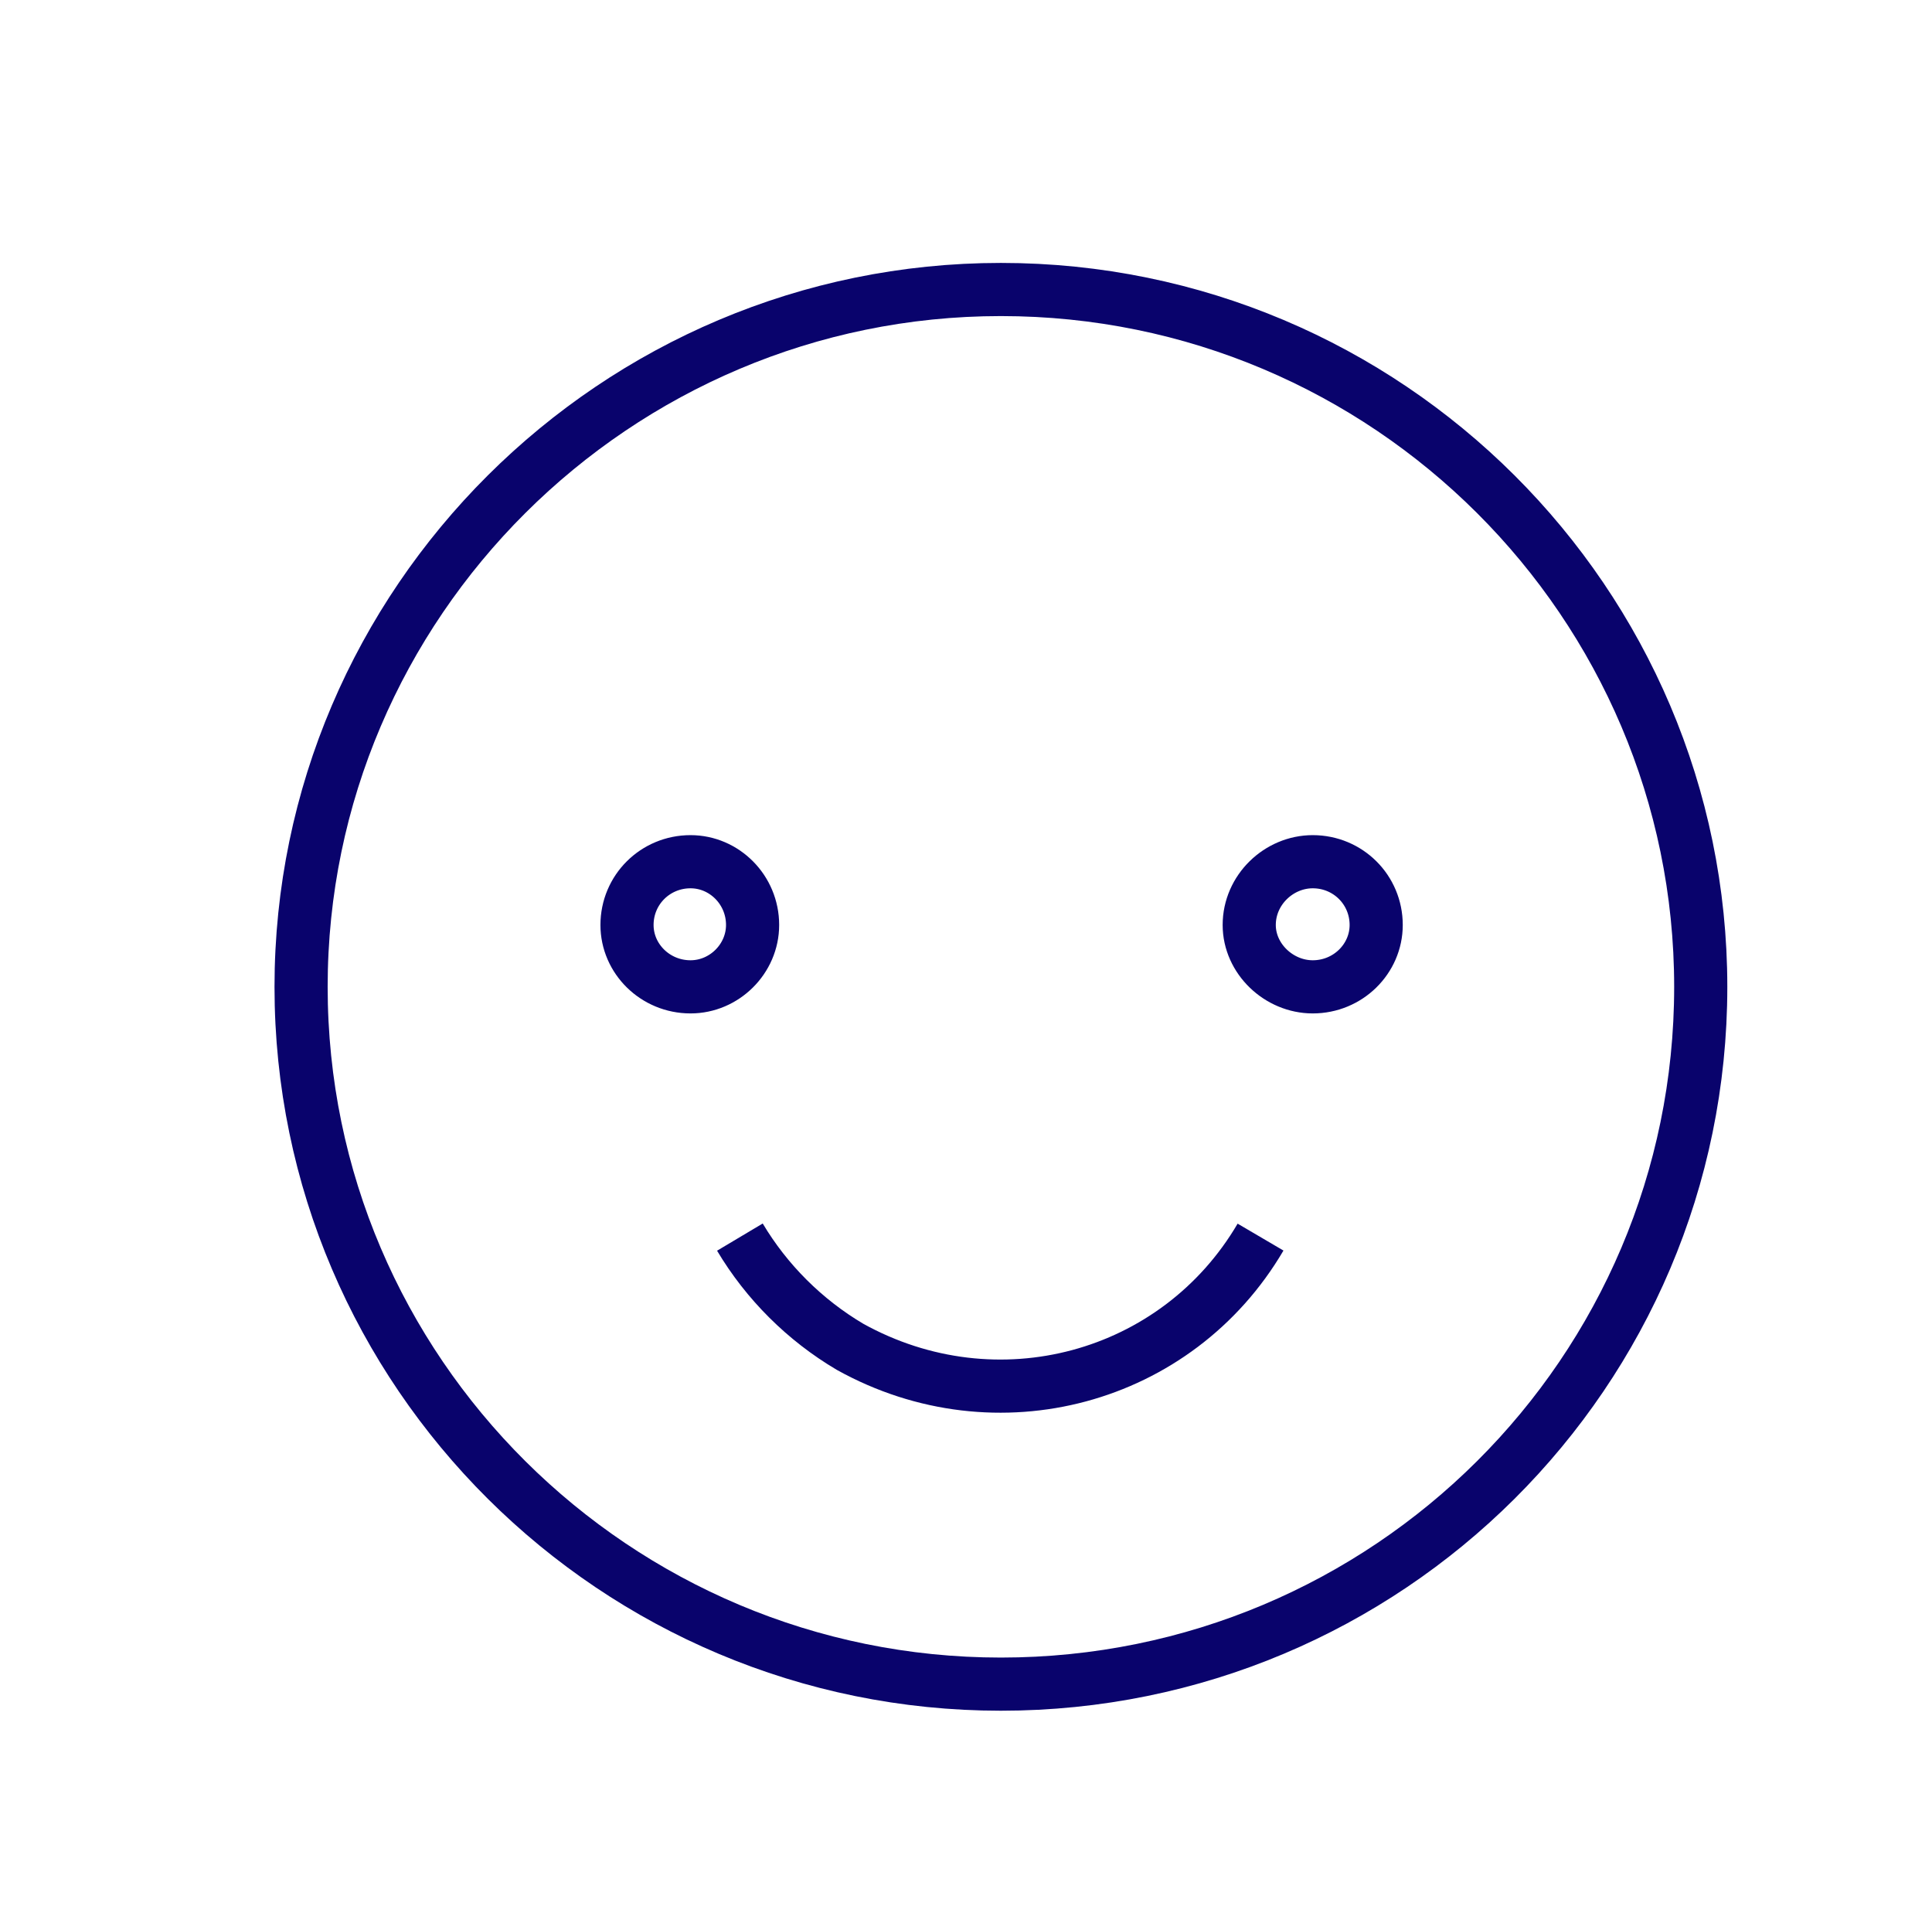<?xml version="1.0" encoding="UTF-8" standalone="no"?>
<!DOCTYPE svg PUBLIC "-//W3C//DTD SVG 1.1//EN" "http://www.w3.org/Graphics/SVG/1.1/DTD/svg11.dtd">
<svg width="100%" height="100%" viewBox="0 0 364 363" version="1.1" xmlns="http://www.w3.org/2000/svg" xmlns:xlink="http://www.w3.org/1999/xlink" xml:space="preserve" xmlns:serif="http://www.serif.com/" style="fill-rule:evenodd;clip-rule:evenodd;stroke-miterlimit:10;">
    <g transform="matrix(1,0,0,1,-4888.48,-3681.45)">
        <g transform="matrix(2.286,0,0,2.286,-1687.07,3702.23)">
            <g transform="matrix(0.438,0,0,0.438,738.094,-1619.72)">
                <path d="M5023.69,3851.25C5023.69,3857.6 5018.38,3862.89 5012.01,3862.89C5005.37,3862.89 5000.06,3857.6 5000.06,3851.25C5000.06,3844.64 5005.37,3839.35 5012.01,3839.35C5018.38,3839.35 5023.69,3844.64 5023.69,3851.25M5141.03,3851.25C5141.03,3857.6 5135.73,3862.89 5129.09,3862.89C5122.72,3862.89 5117.14,3857.6 5117.14,3851.25C5117.14,3844.64 5122.72,3839.35 5129.09,3839.35C5135.73,3839.35 5141.03,3844.64 5141.03,3851.25M5202.1,3862.89C5202.1,3935.36 5143.16,3994.07 5070.41,3994.07C4997.94,3994.07 4938.73,3935.36 4938.73,3862.89C4938.73,3790.68 4997.94,3731.7 5070.41,3731.7C5143.16,3731.7 5202.1,3790.68 5202.1,3862.89M5119.27,3909.97C5103.6,3936.68 5069.62,3945.94 5042.01,3930.6C5033.51,3925.57 5026.34,3918.43 5021.3,3909.97" style="fill:none;stroke:rgb(9,3,108);stroke-width:10px;"/>
            </g>
        </g>
    </g>
</svg>
